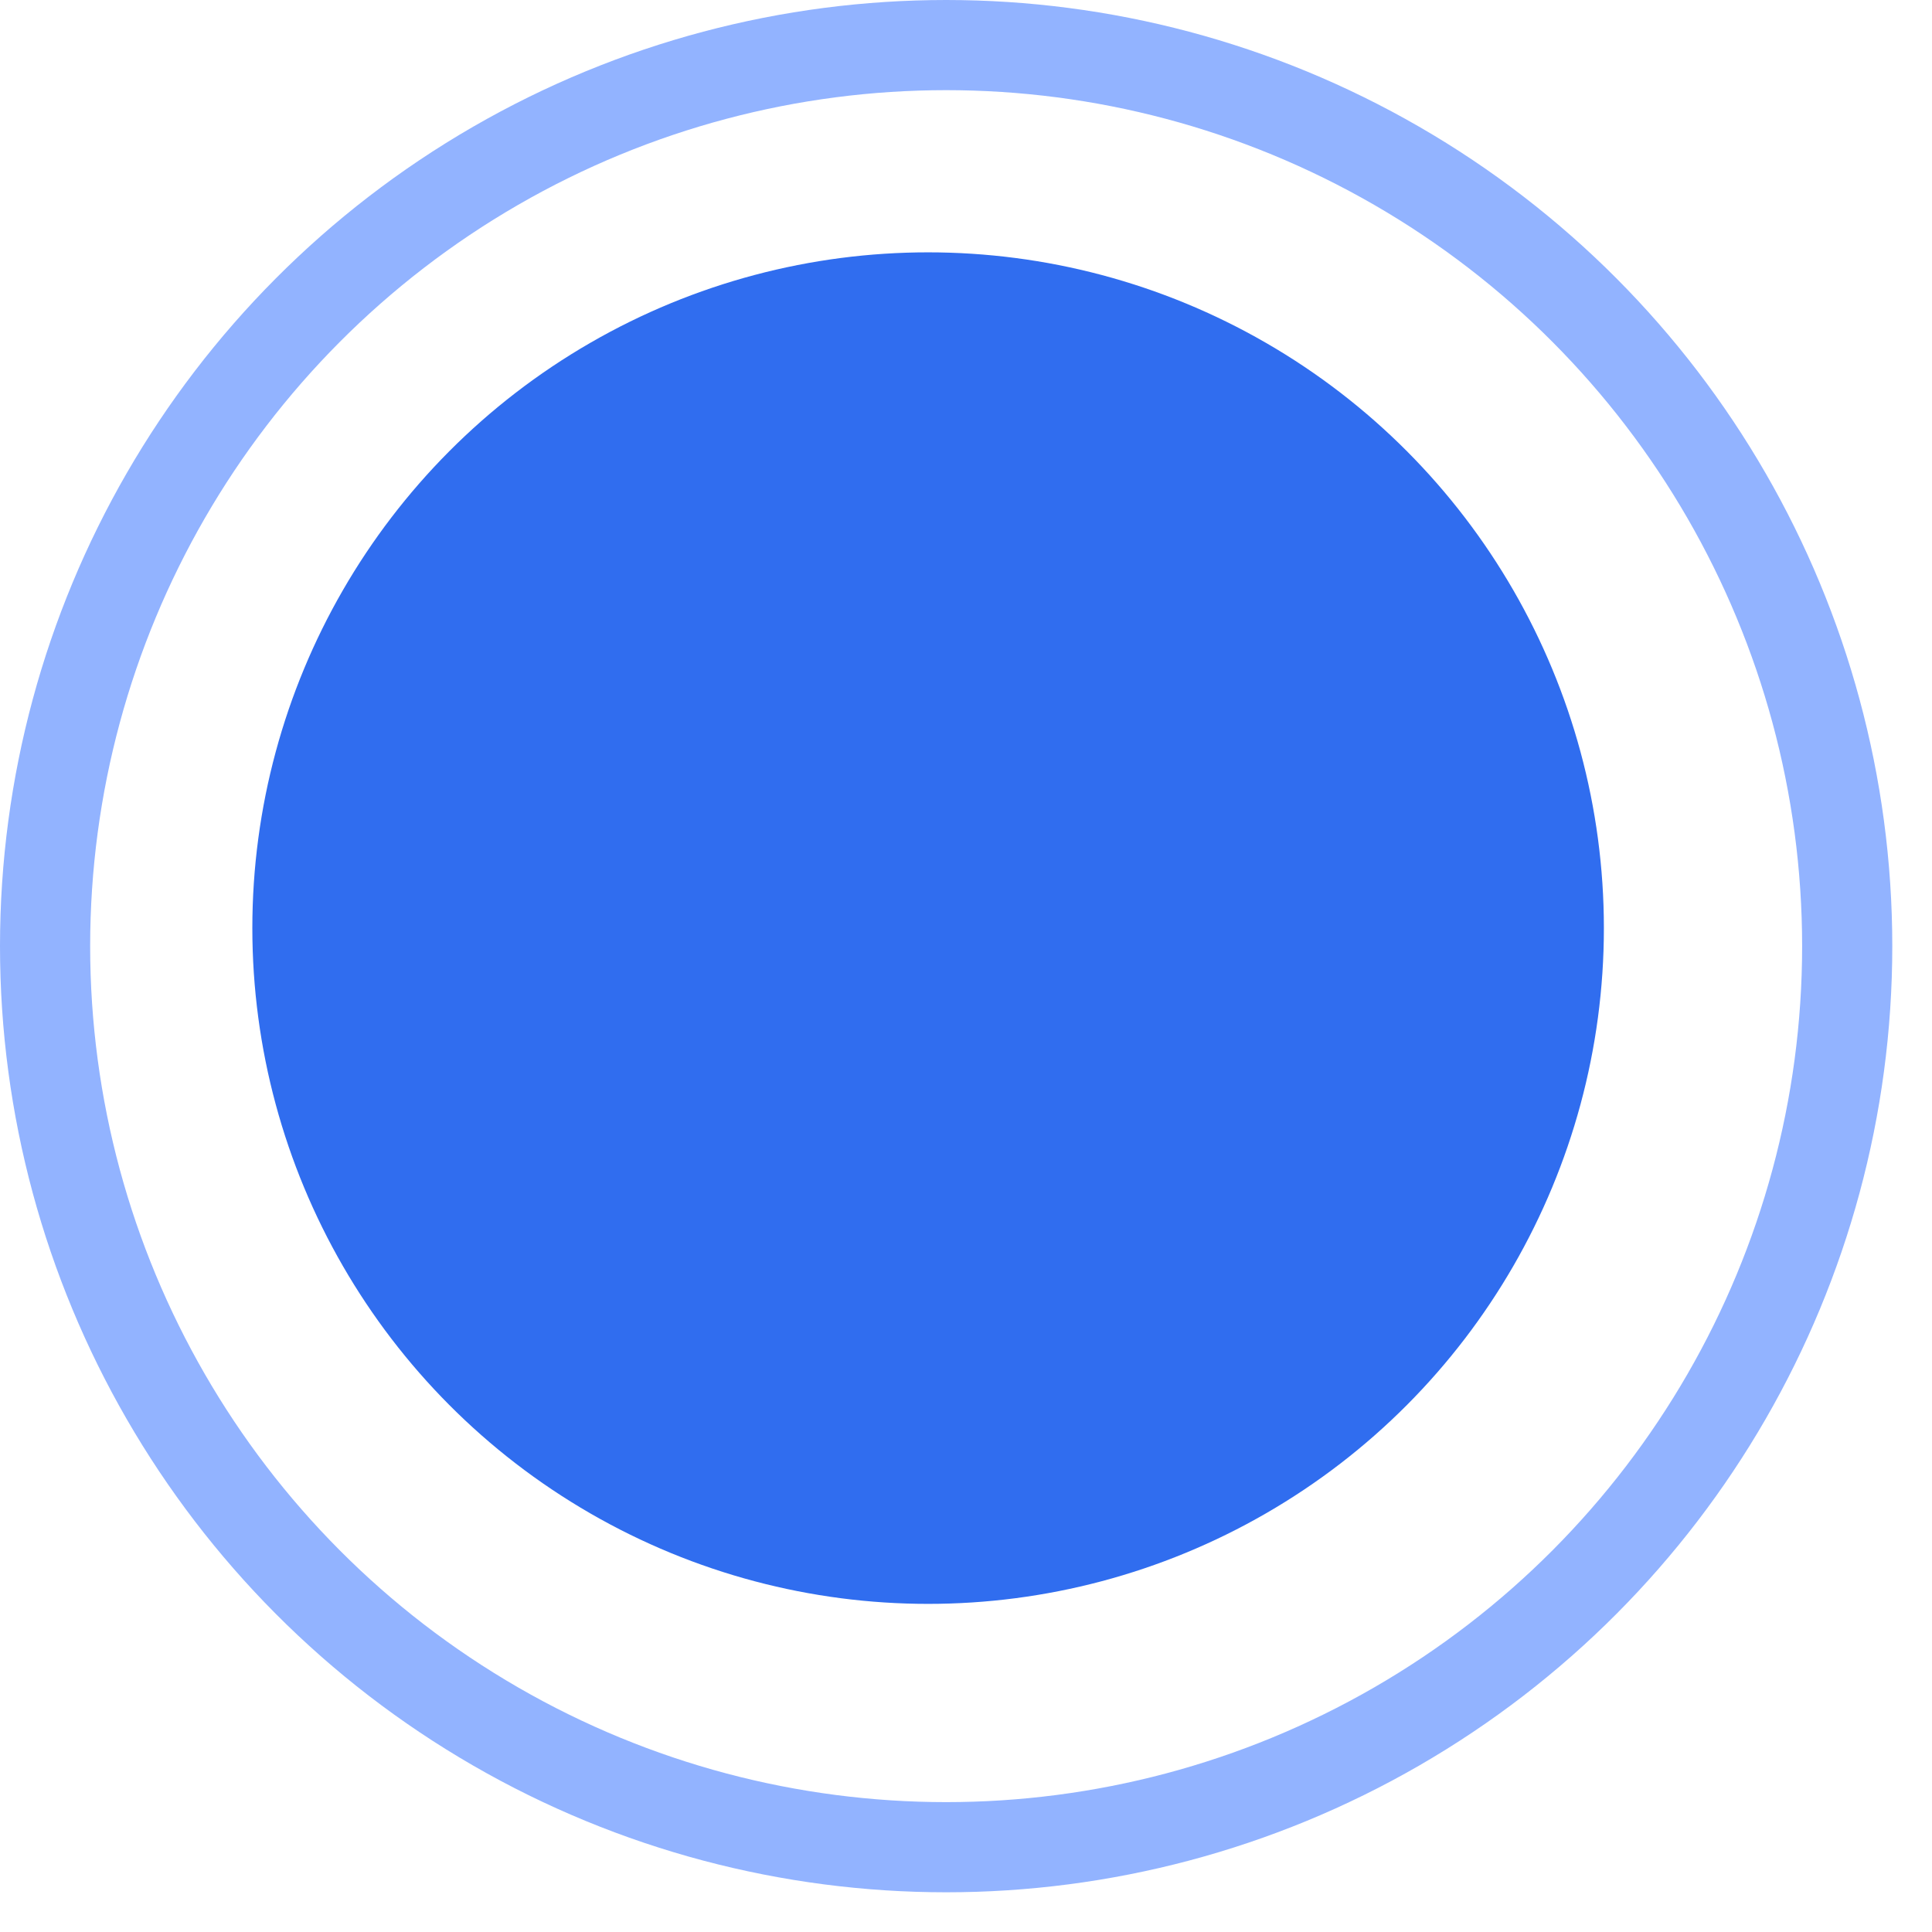 <svg width="18" height="18" viewBox="0 0 18 18" fill="none" xmlns="http://www.w3.org/2000/svg">
<circle cx="8.647" cy="8.647" r="6.296" fill="#306DEF"/>
<circle cx="8.815" cy="8.815" r="8.395" stroke="#92B3FF" stroke-width="0.84"/>
</svg>
